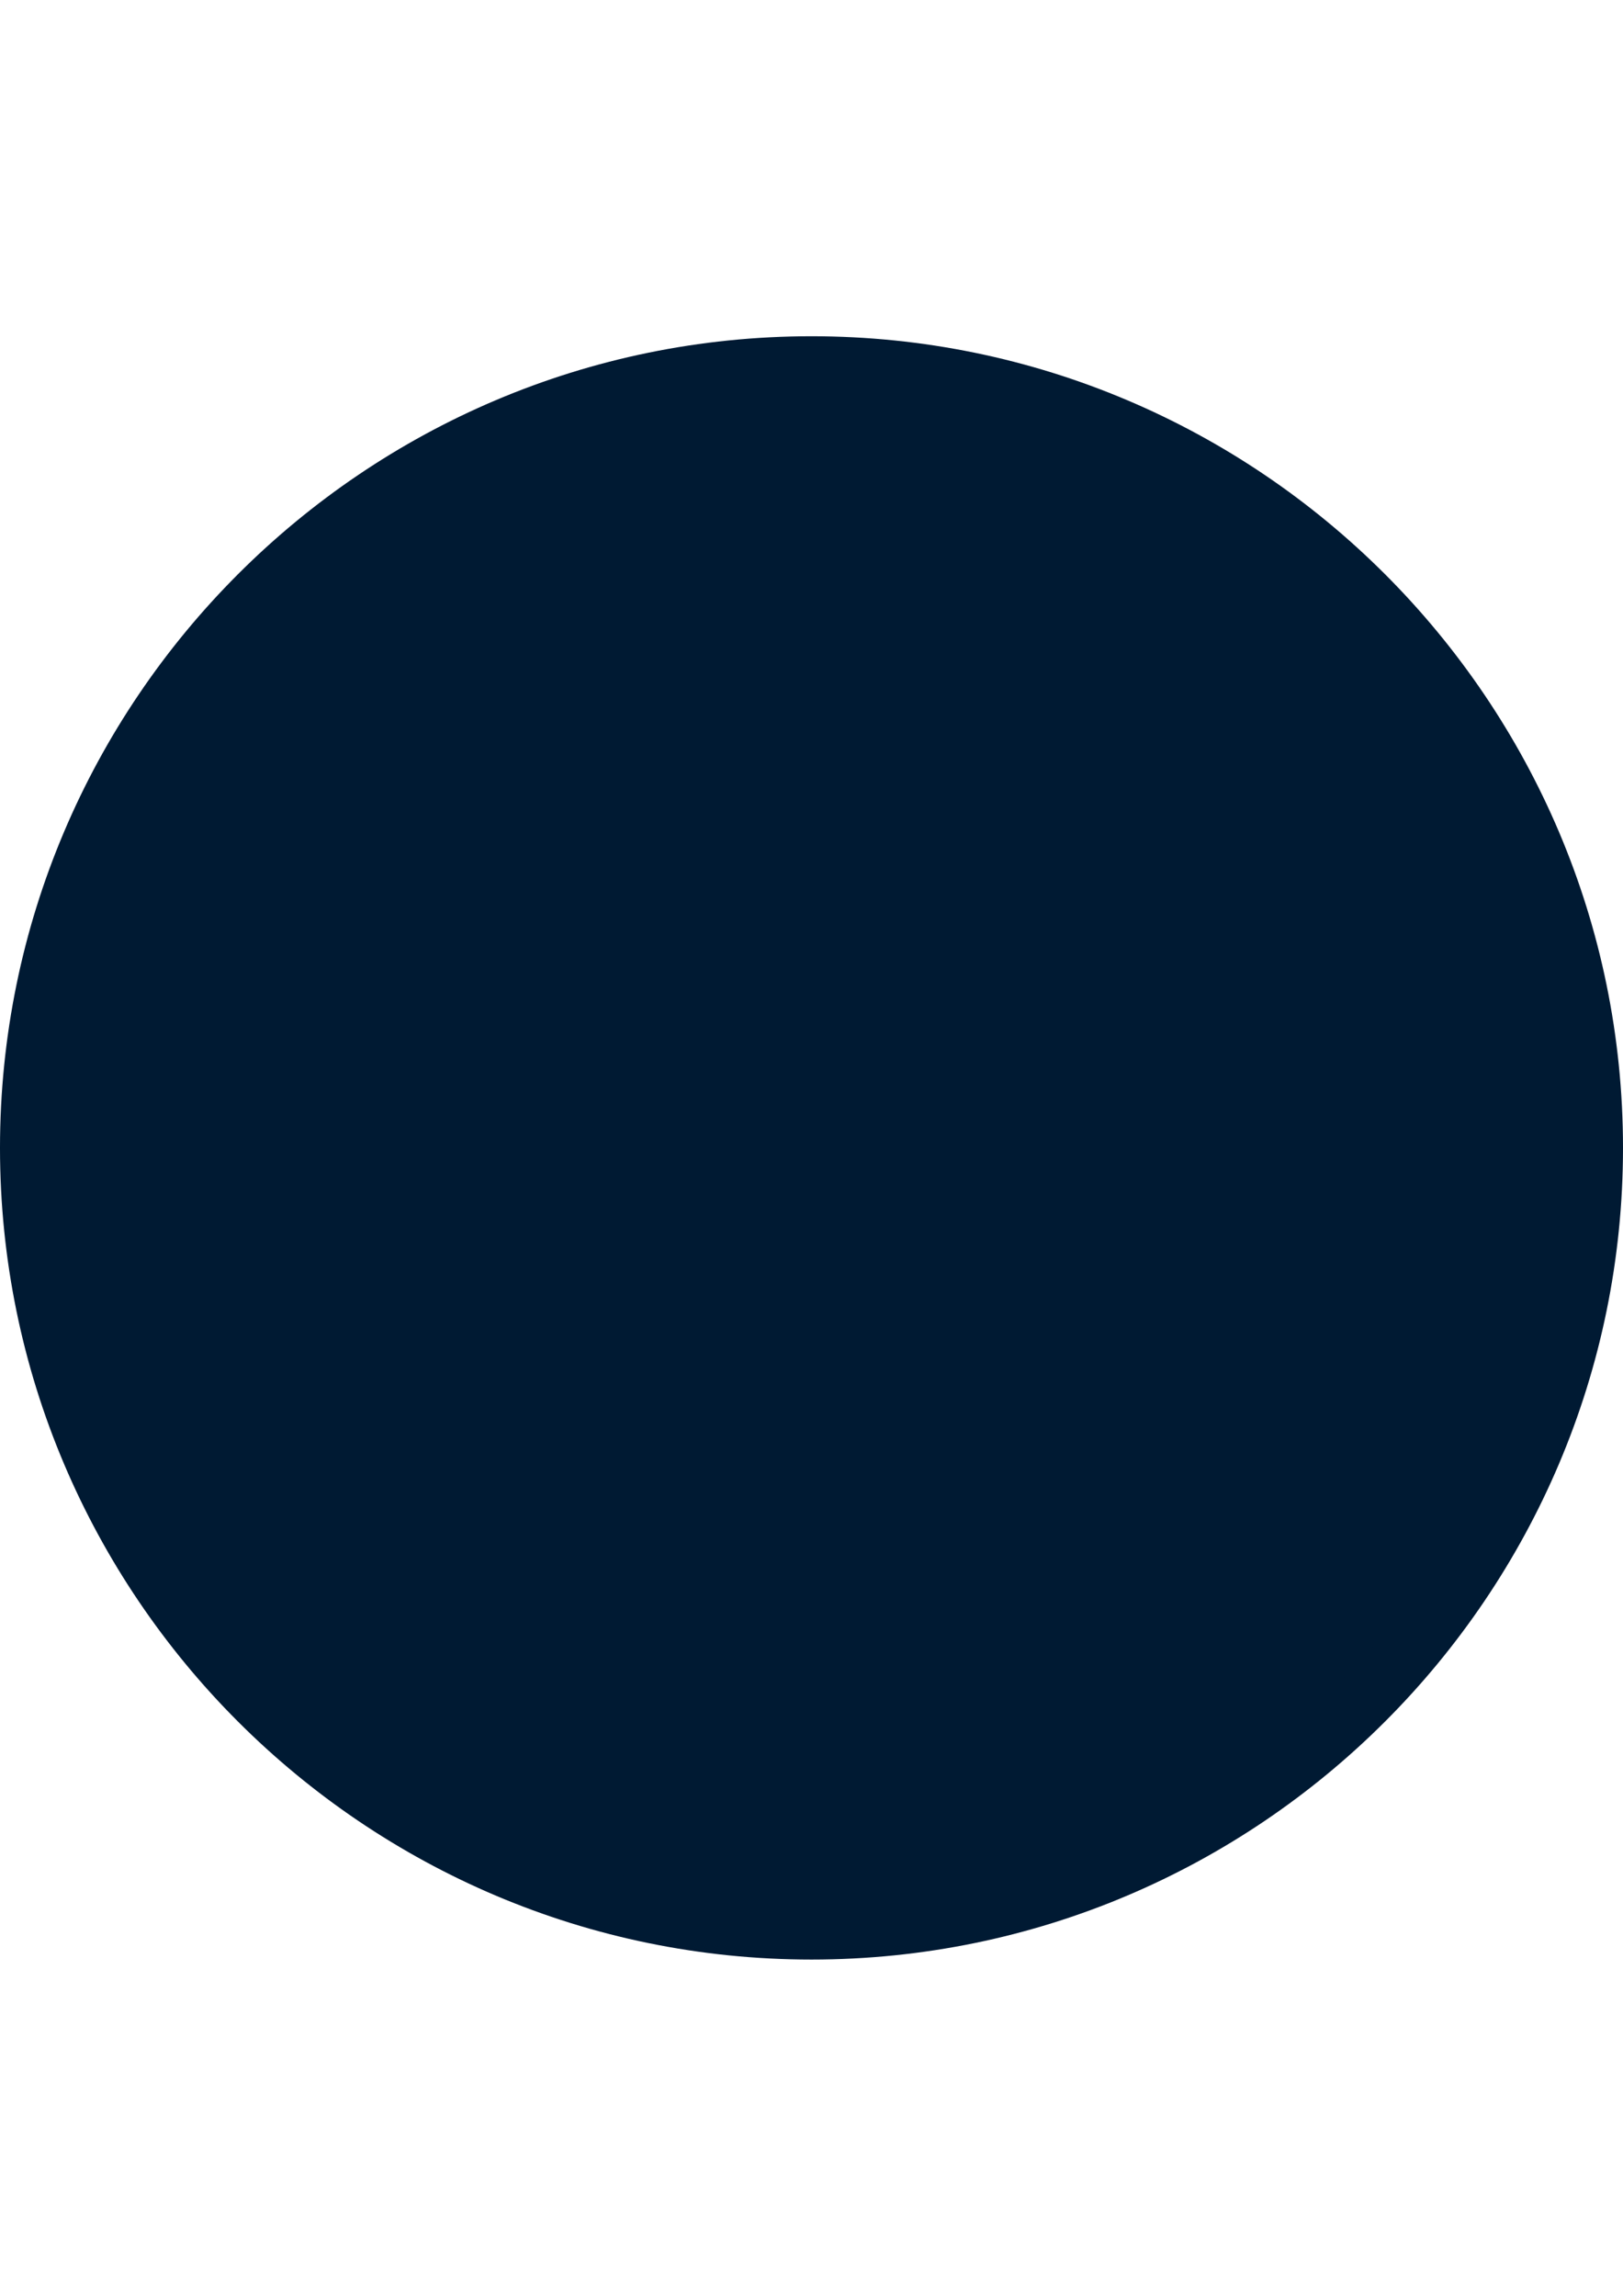 <?xml version="1.0" encoding="utf-8"?>
<!-- Generator: Adobe Illustrator 16.0.0, SVG Export Plug-In . SVG Version: 6.00 Build 0)  -->
<!DOCTYPE svg PUBLIC "-//W3C//DTD SVG 1.1//EN" "http://www.w3.org/Graphics/SVG/1.1/DTD/svg11.dtd">
<svg version="1.1" id="Capa_1" xmlns="http://www.w3.org/2000/svg" xmlns:xlink="http://www.w3.org/1999/xlink" x="0px" y="0px"
	 width="595.279px" height="841.891px" viewBox="0 0 595.279 841.891" enable-background="new 0 0 595.279 841.891"
	 xml:space="preserve">
<g>
	<g>
		<path fill="#001A33" d="M584.256,420.945L584.256,420.945c0,158.289-128.327,286.616-286.617,286.616l0,0
			c-158.289,0-286.617-128.327-286.617-286.616l0,0c0-158.289,128.328-286.616,286.617-286.616l0,0
			C455.929,134.329,584.256,262.656,584.256,420.945z"/>
		<path fill="#001A33" d="M-0.001,420.945c0-164.121,133.52-297.64,297.64-297.64c164.122,0,297.641,133.519,297.641,297.64
			s-133.52,297.64-297.641,297.64C133.519,718.585-0.001,585.066-0.001,420.945z M573.232,420.945
			c0-151.962-123.631-275.593-275.592-275.593c-151.962,0-275.593,123.631-275.593,275.593s123.631,275.593,275.593,275.593
			C449.601,696.538,573.232,572.907,573.232,420.945z"/>
	</g>
	<path fill="#001A33" d="M154.331,472.823c0-2.822,1.08-5.645,3.23-7.794l126.75-126.751c7.354-7.353,19.303-7.353,26.656,0
		l126.75,126.751c4.311,4.311,4.311,11.277,0,15.587c-4.311,4.311-11.277,4.311-15.588,0l-124.491-124.49l-124.49,124.49
		c-4.311,4.311-11.277,4.311-15.588,0C155.411,478.467,154.331,475.645,154.331,472.823z"/>
</g>
</svg>
